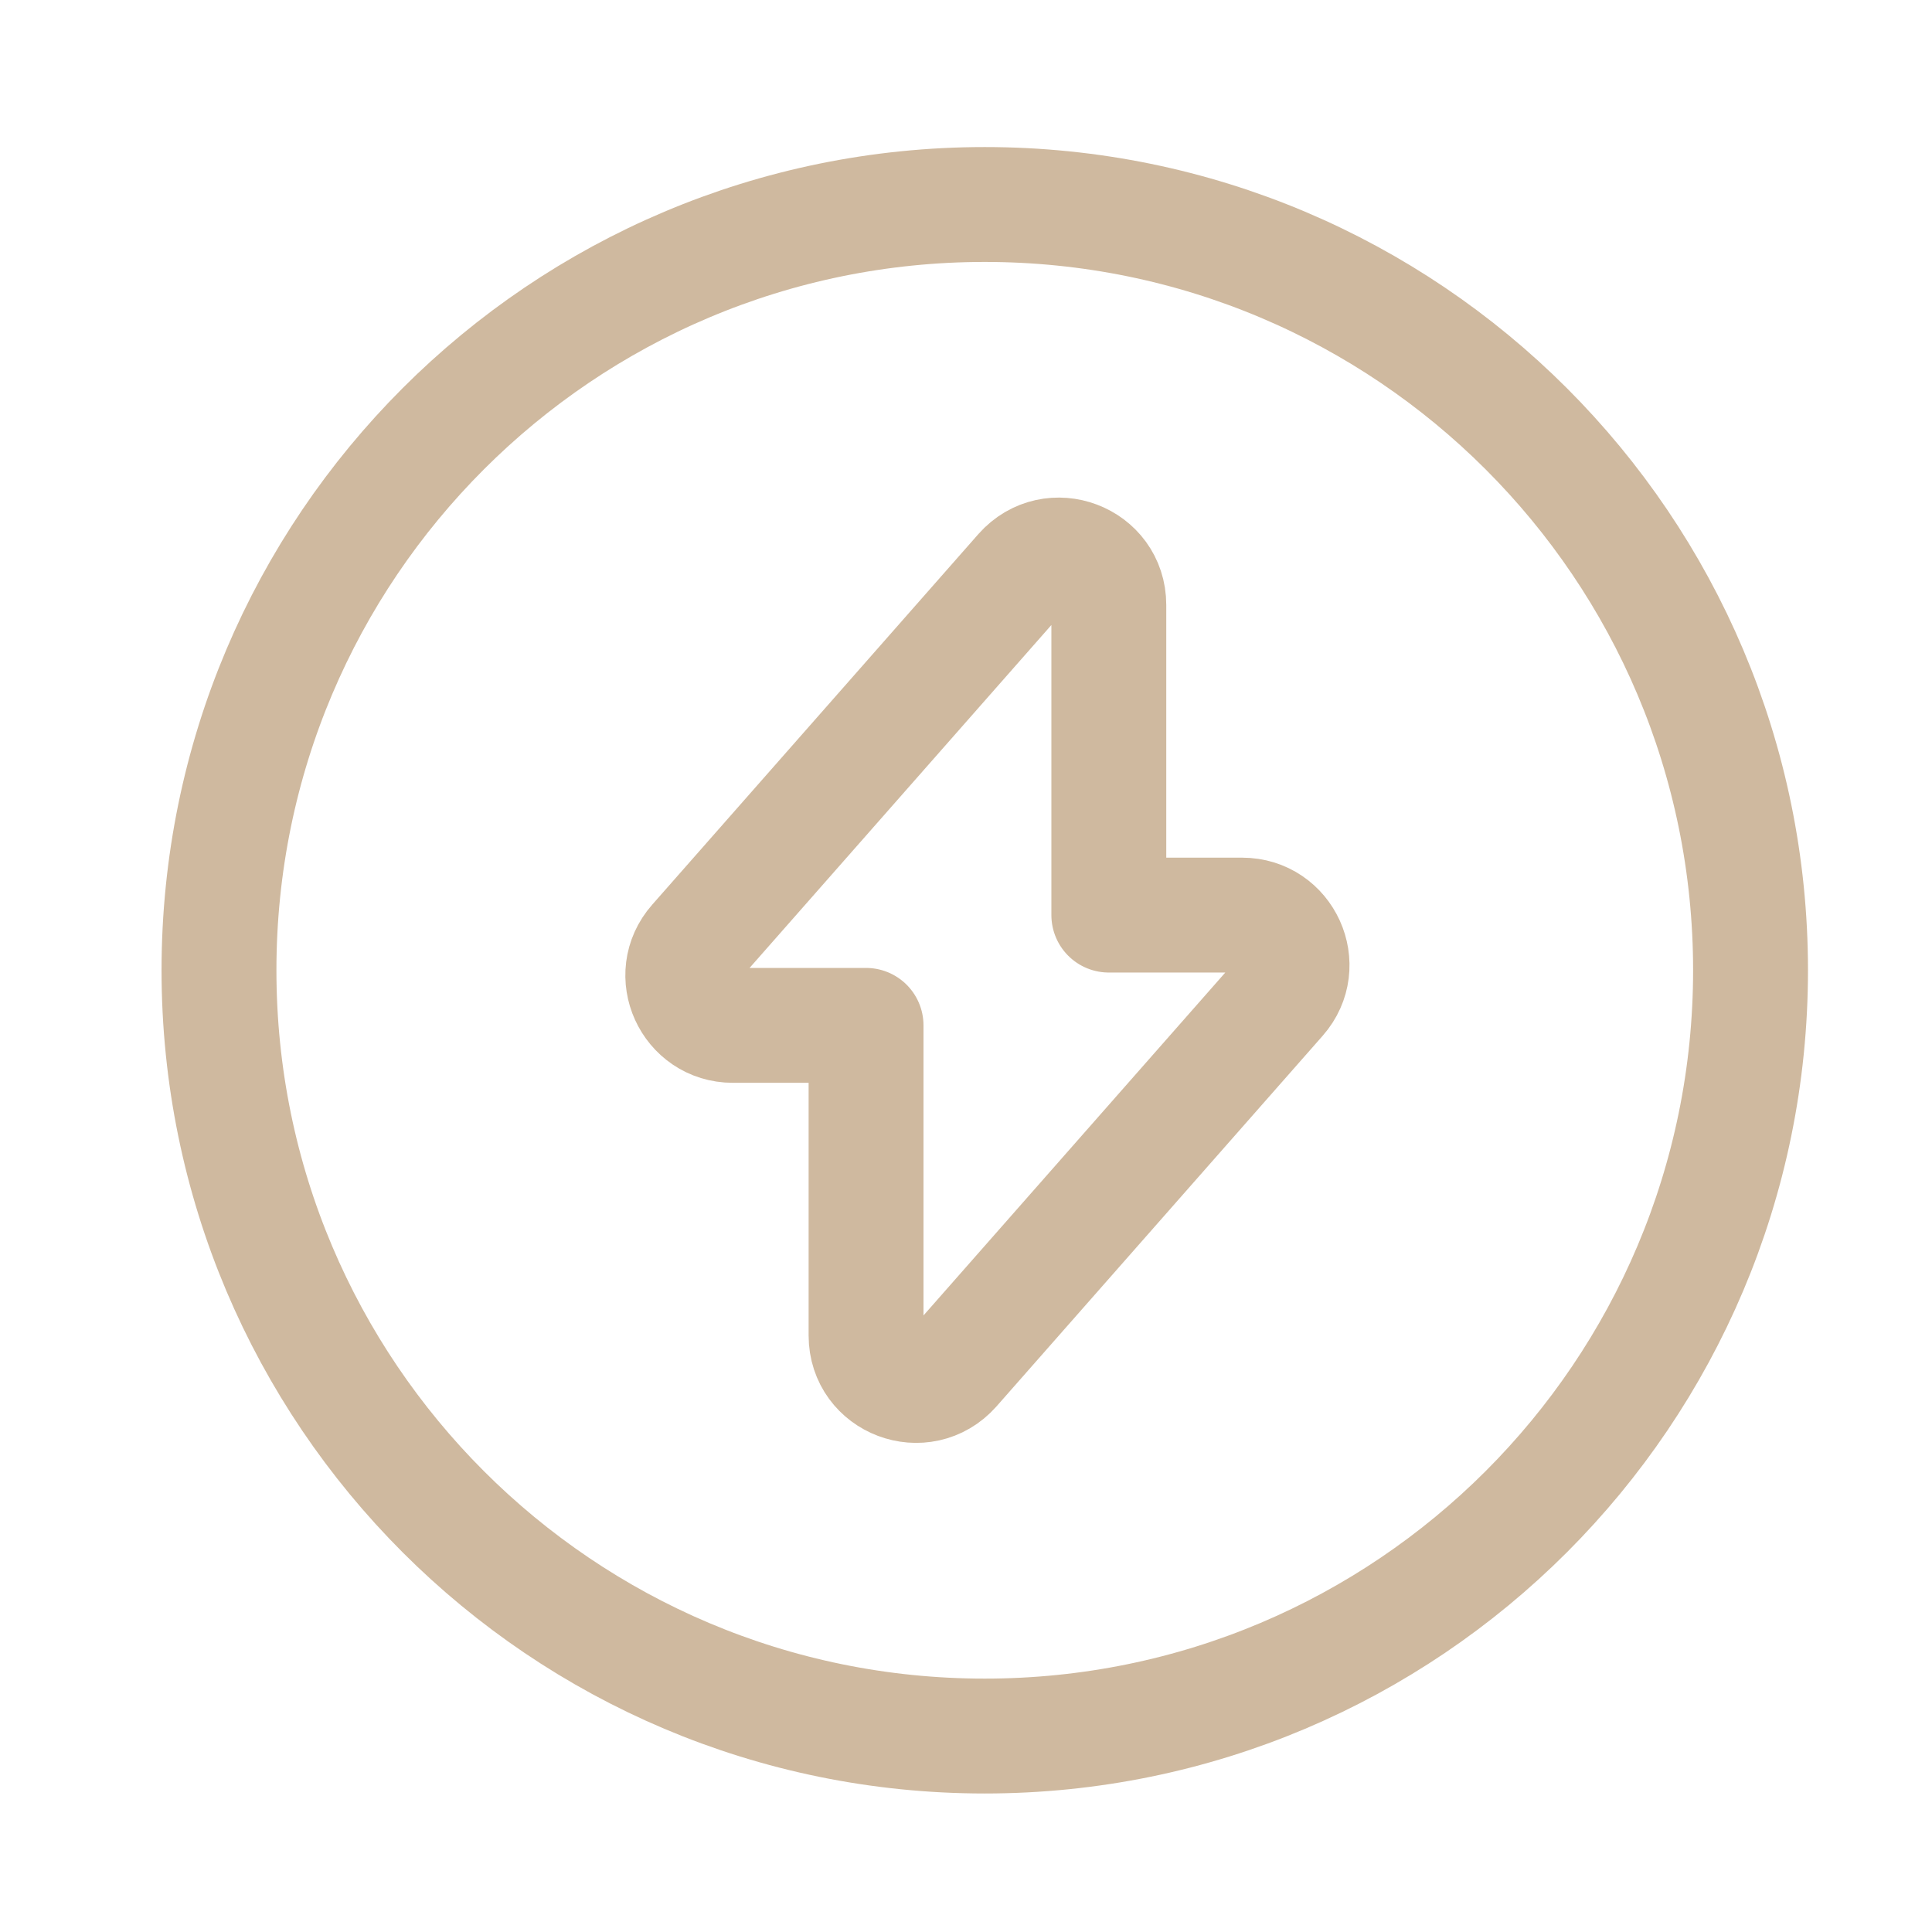 <svg width="26" height="26" viewBox="0 0 26 26" fill="none" xmlns="http://www.w3.org/2000/svg">
<path d="M9.862 13.799H11.655V17.973C11.655 18.591 12.418 18.88 12.83 18.416L17.22 13.428C17.601 12.995 17.292 12.315 16.715 12.315H14.922V8.141C14.922 7.523 14.159 7.234 13.747 7.698L9.357 12.686C8.975 13.119 9.285 13.799 9.862 13.799Z" stroke="#CFB99F" stroke-width="1.546" stroke-miterlimit="10" stroke-linecap="round" stroke-linejoin="round"/>
<path d="M13.252 23.363C18.944 23.363 23.558 18.749 23.558 13.057C23.558 7.365 18.944 2.752 13.252 2.752C7.561 2.752 2.947 7.365 2.947 13.057C2.947 18.749 7.561 23.363 13.252 23.363Z" stroke="#CFB99F" stroke-width="1.546" stroke-miterlimit="10" stroke-linecap="round" stroke-linejoin="round"/>
</svg>
